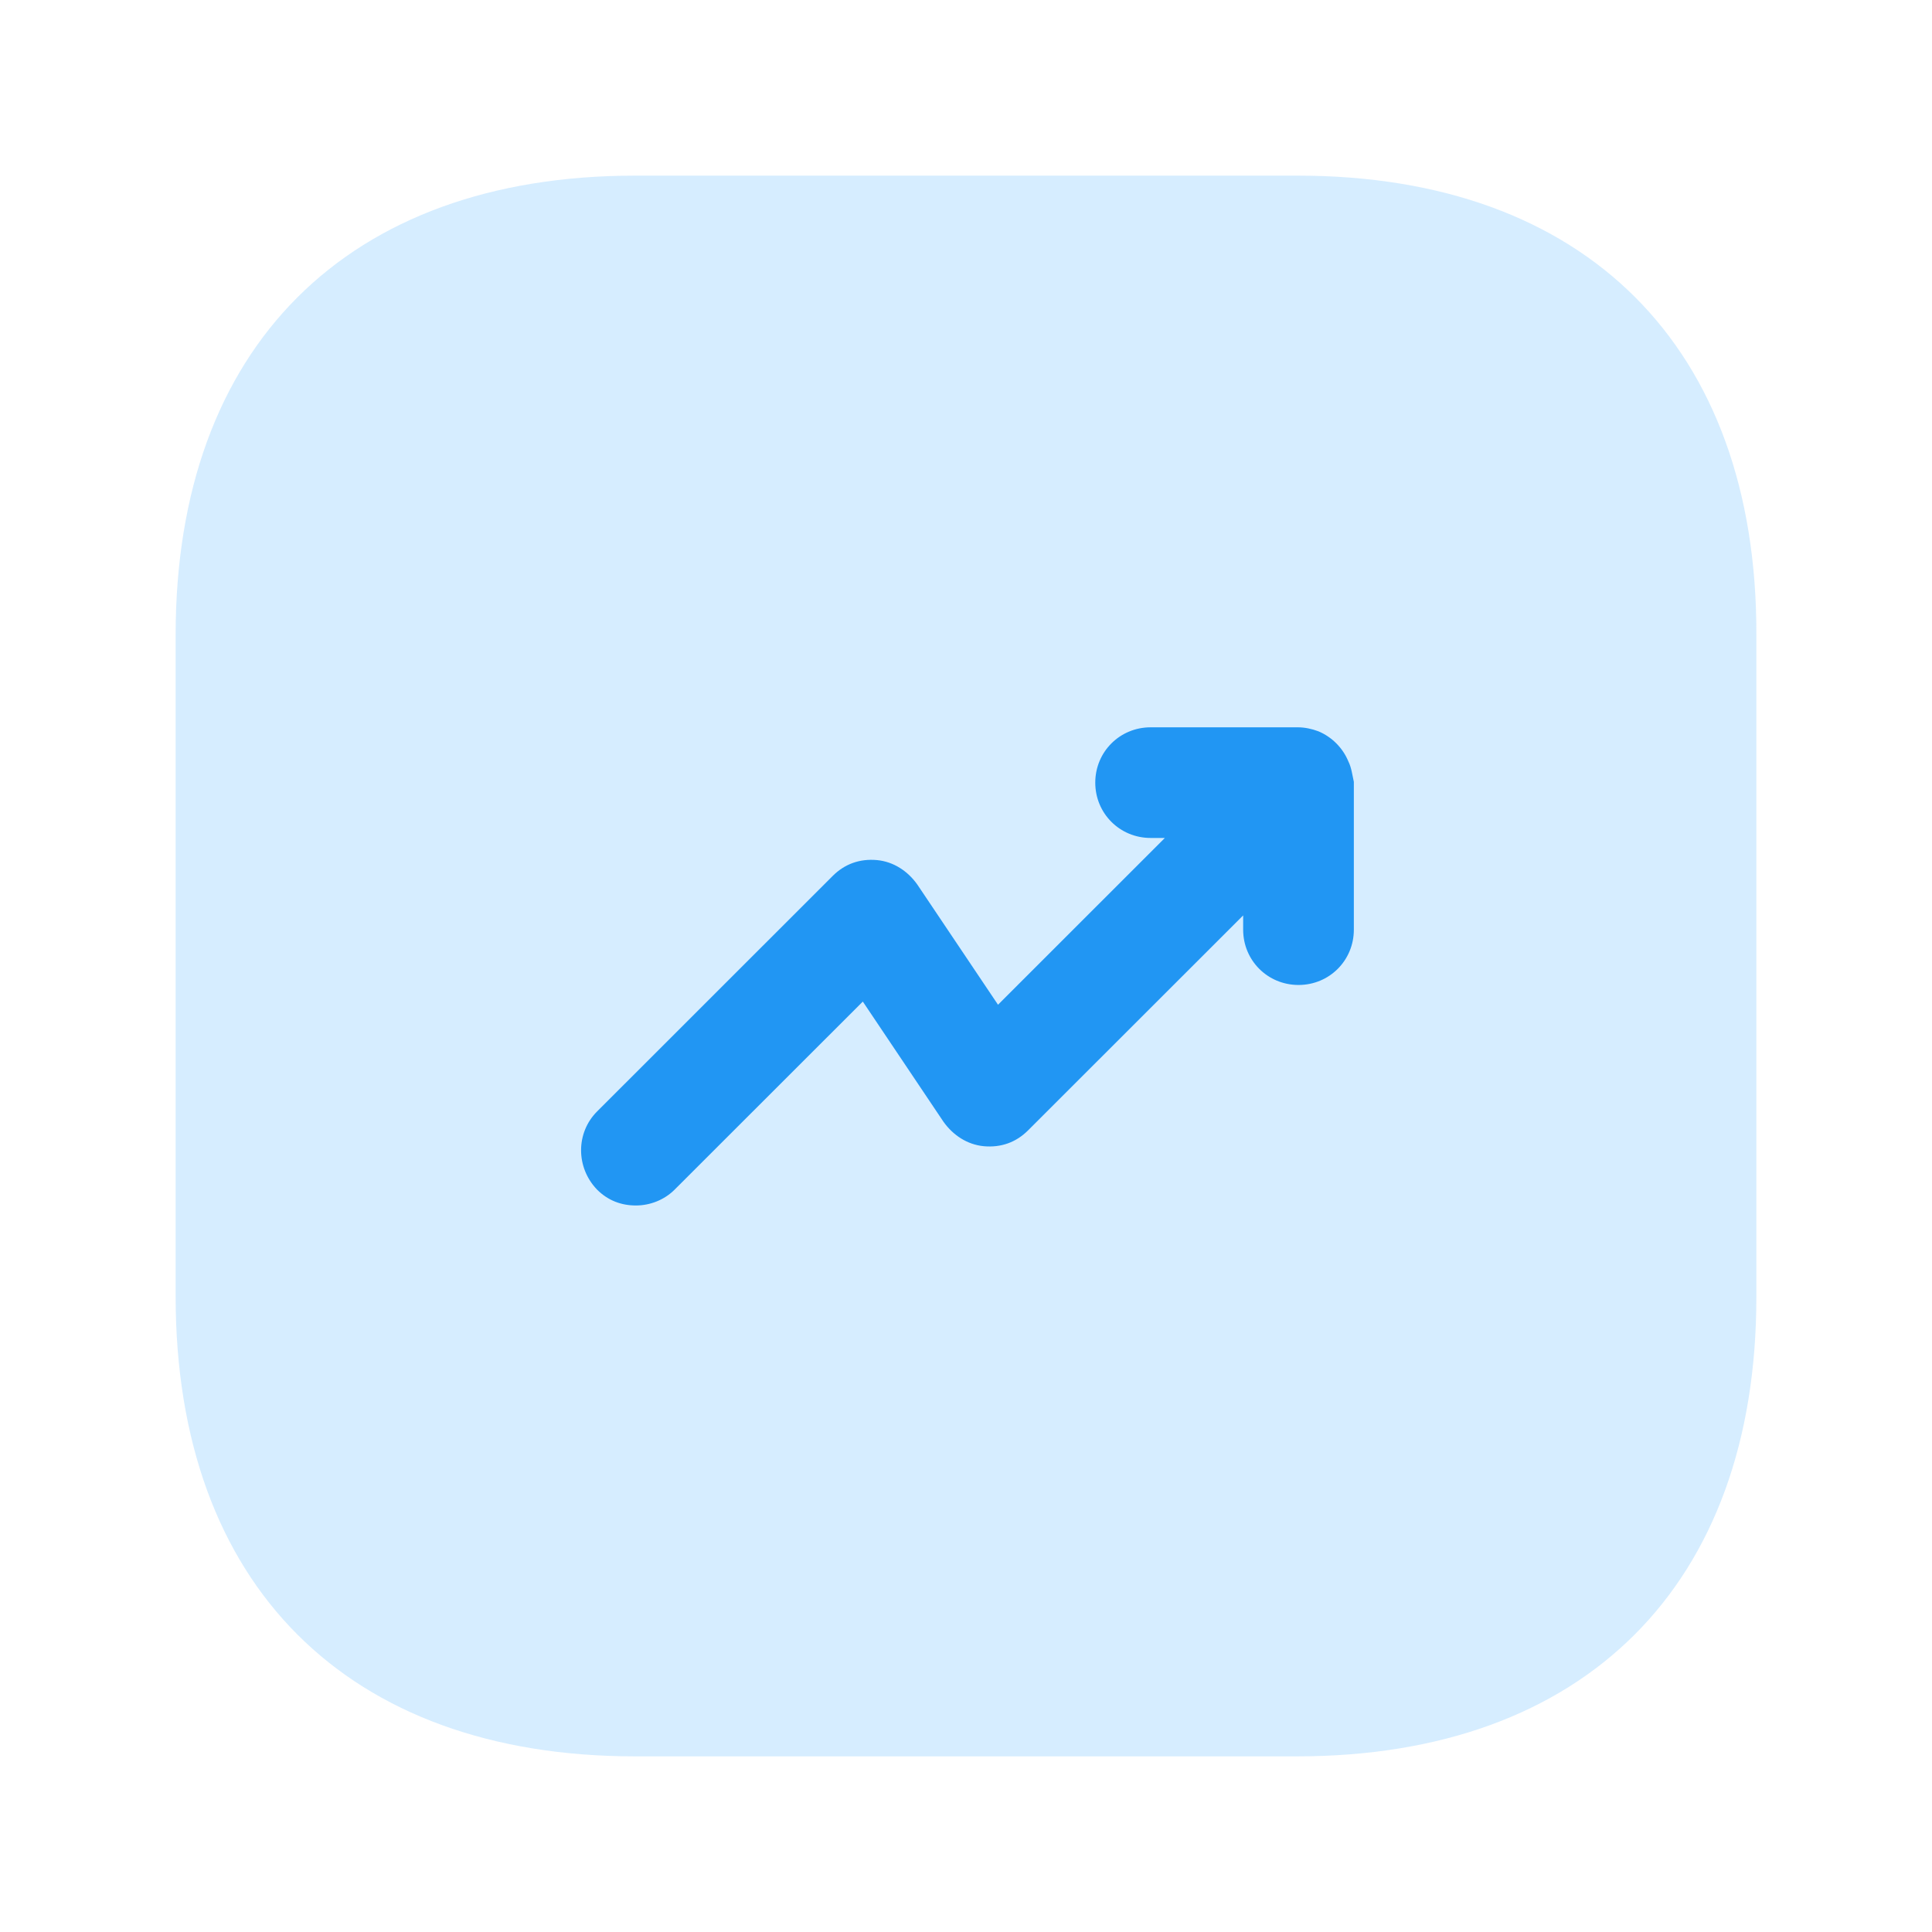 <svg width="44" height="44" viewBox="0 0 44 44" fill="none" xmlns="http://www.w3.org/2000/svg">
<path opacity="0.4" d="M29.555 4H14.463C7.908 4 4 7.906 4 14.458V29.524C4 36.094 7.908 40 14.463 40H29.537C36.092 40 40 36.094 40 29.542V14.458C40.018 7.906 36.11 4 29.555 4Z" fill="#99D3FF"/>
<path d="M30.707 17.338C30.581 17.032 30.329 16.78 30.023 16.654C29.879 16.6 29.717 16.564 29.555 16.564H26.205C25.503 16.564 24.944 17.122 24.944 17.824C24.944 18.526 25.503 19.084 26.205 19.084H26.529L22.729 22.882L20.892 20.146C20.676 19.84 20.352 19.624 19.974 19.588C19.578 19.552 19.235 19.678 18.965 19.948L13.599 25.312C13.112 25.798 13.112 26.59 13.599 27.094C13.851 27.346 14.157 27.454 14.481 27.454C14.805 27.454 15.129 27.328 15.363 27.094L19.65 22.81L21.486 25.546C21.703 25.852 22.027 26.068 22.405 26.104C22.801 26.14 23.143 26.014 23.413 25.744L28.312 20.848V21.172C28.312 21.874 28.87 22.432 29.573 22.432C30.275 22.432 30.833 21.874 30.833 21.172V17.806C30.797 17.644 30.779 17.482 30.707 17.338Z" fill="#2196F3"/>
</svg>

